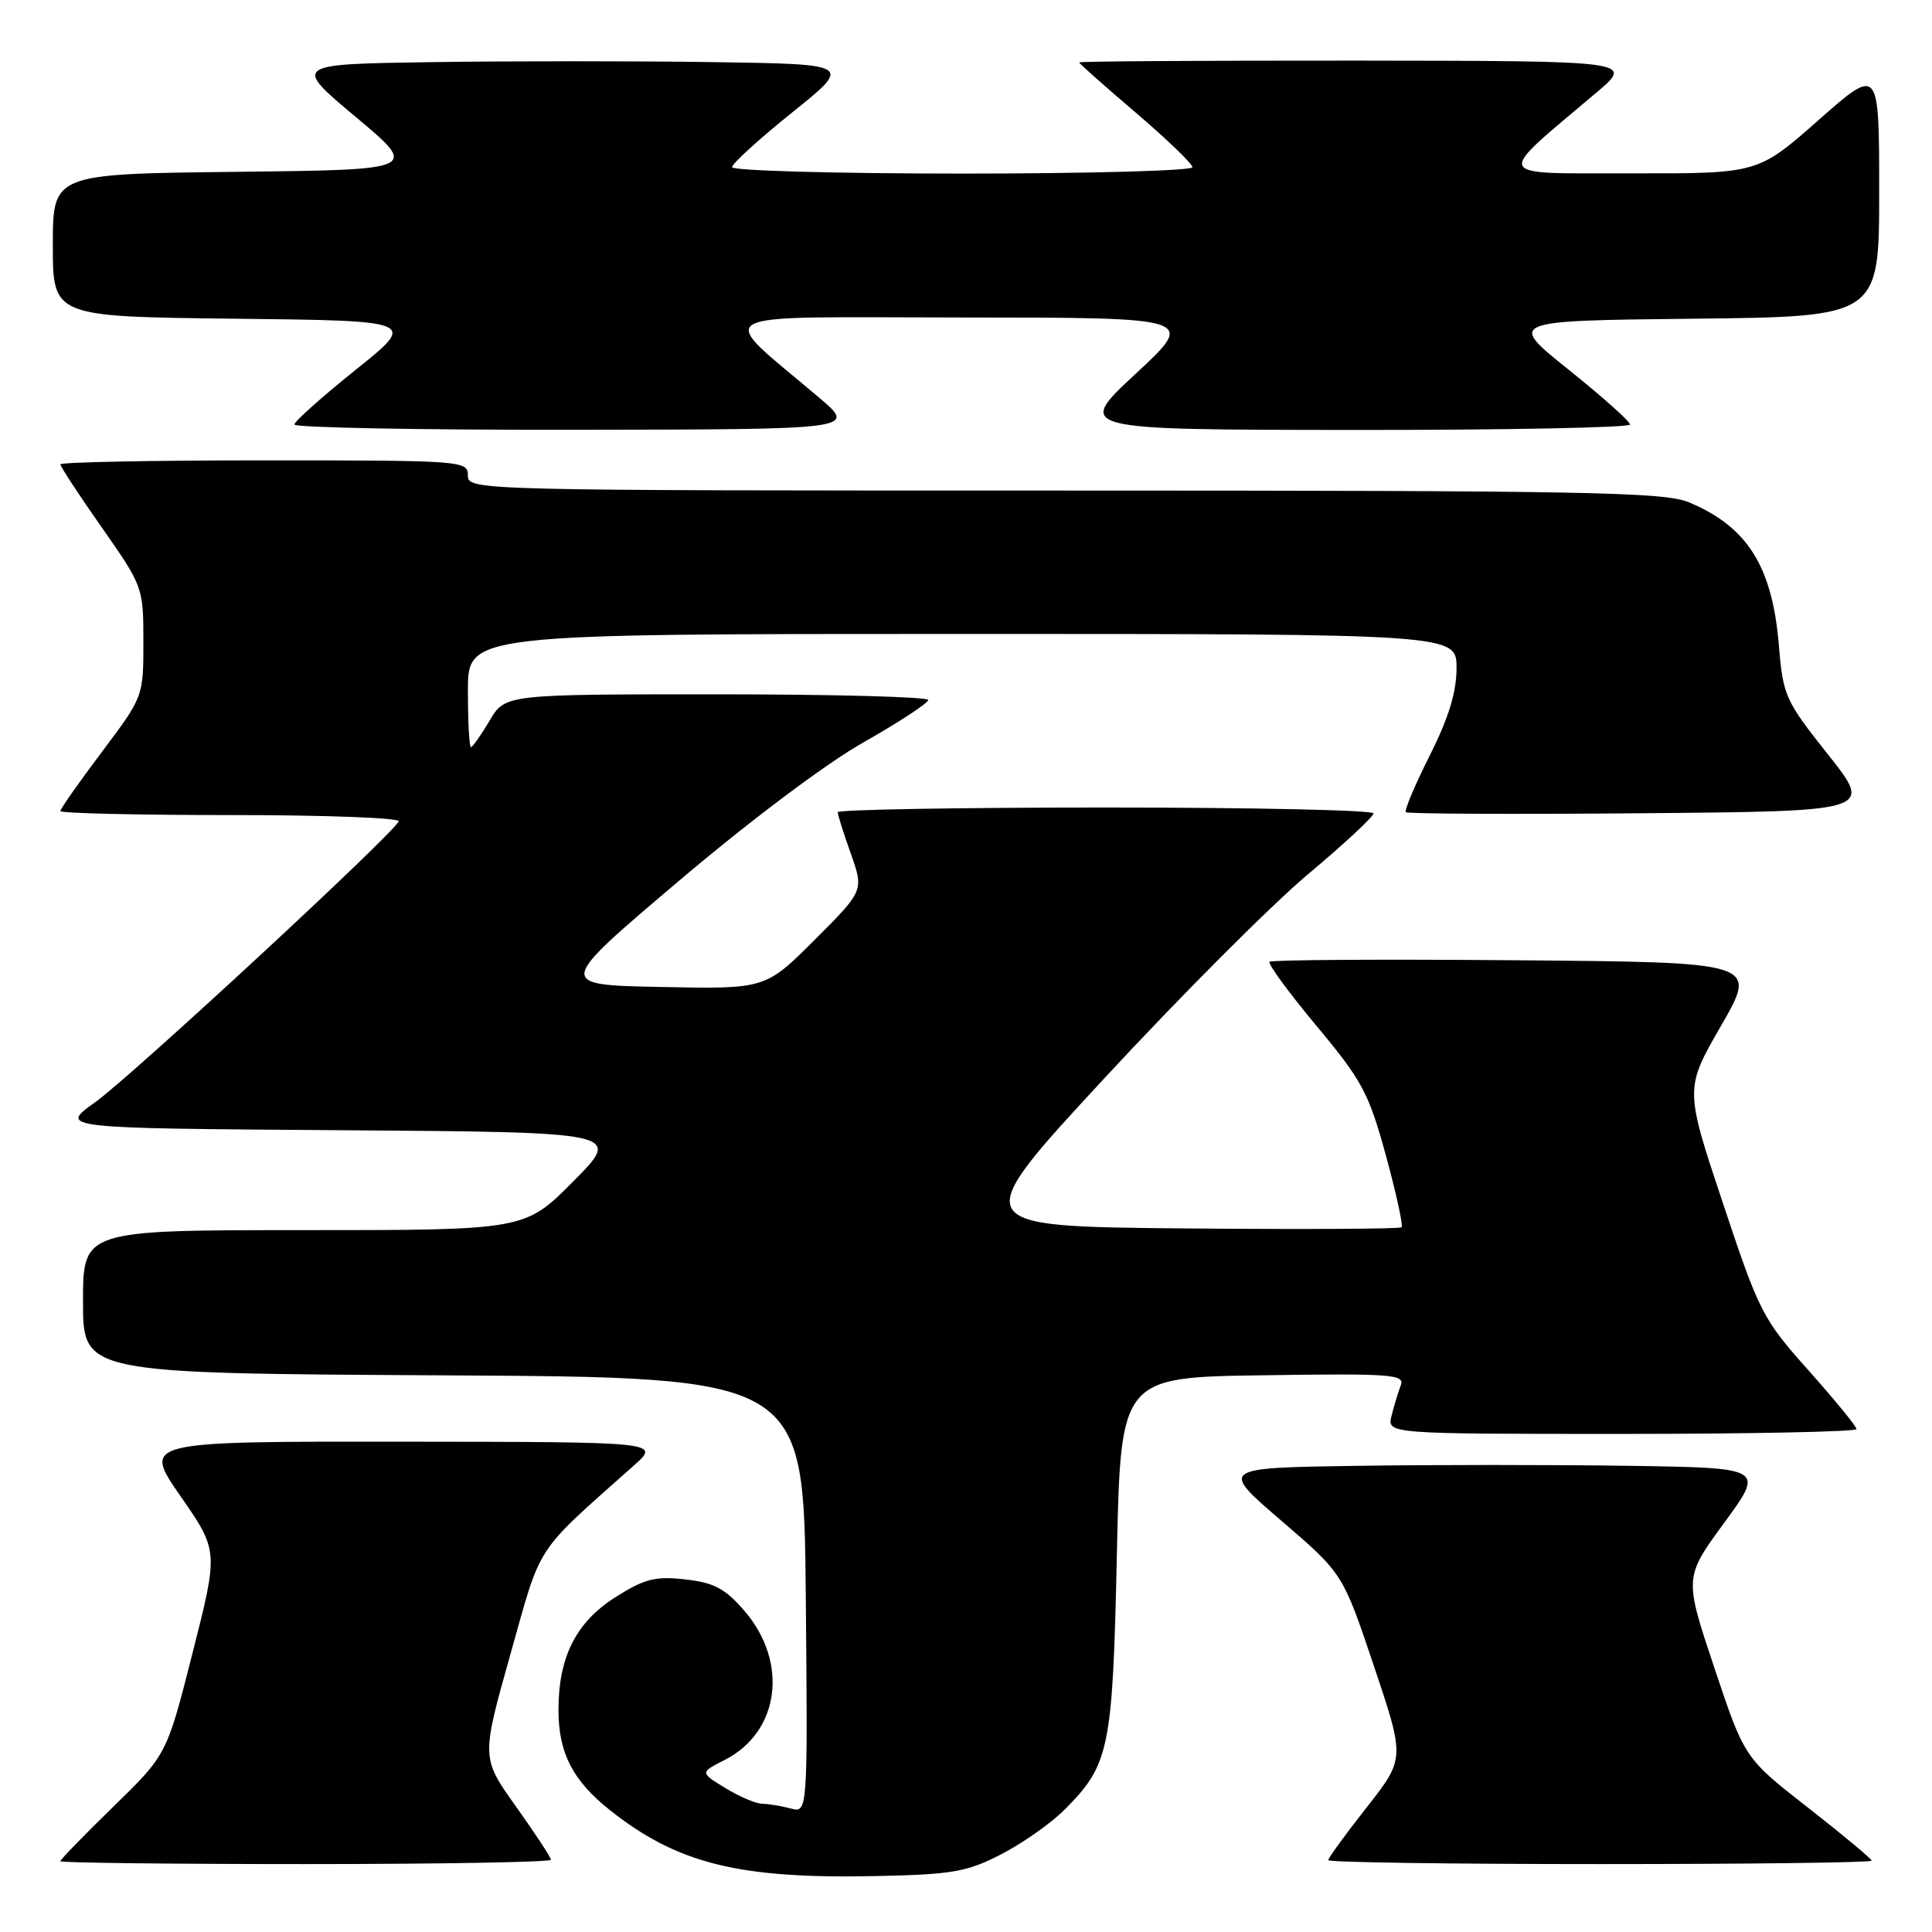 <?xml version="1.0" encoding="UTF-8" standalone="no"?>
<!DOCTYPE svg PUBLIC "-//W3C//DTD SVG 1.1//EN" "http://www.w3.org/Graphics/SVG/1.1/DTD/svg11.dtd" >
<svg xmlns="http://www.w3.org/2000/svg" xmlns:xlink="http://www.w3.org/1999/xlink" version="1.1" viewBox="0 0 256 256">
 <g >
 <path fill="currentColor"
d=" M 132.63 245.72 C 135.45 244.27 139.23 241.62 141.02 239.83 C 147.02 233.83 147.43 231.85 147.99 206.00 C 148.50 182.50 148.50 182.50 167.37 182.23 C 184.39 181.98 186.17 182.11 185.61 183.57 C 185.27 184.46 184.72 186.27 184.39 187.59 C 183.78 190.00 183.78 190.00 214.89 190.00 C 232.00 190.00 246.00 189.71 246.00 189.36 C 246.00 189.01 243.15 185.53 239.66 181.61 C 233.56 174.78 233.11 173.90 228.28 159.38 C 223.24 144.26 223.24 144.26 228.07 135.88 C 232.90 127.50 232.90 127.50 200.80 127.24 C 183.14 127.09 168.48 127.18 168.22 127.44 C 167.97 127.70 170.76 131.52 174.44 135.93 C 180.49 143.18 181.36 144.81 183.63 153.07 C 185.00 158.10 185.94 162.39 185.72 162.62 C 185.49 162.85 172.45 162.91 156.74 162.77 C 128.18 162.50 128.18 162.50 146.34 142.87 C 156.33 132.08 168.44 119.94 173.25 115.90 C 178.06 111.87 182.00 108.21 182.00 107.78 C 182.00 107.35 166.03 107.00 146.50 107.00 C 126.97 107.00 111.00 107.28 111.00 107.62 C 111.00 107.95 111.78 110.43 112.74 113.12 C 114.47 118.01 114.47 118.01 107.95 124.53 C 101.42 131.06 101.42 131.06 87.57 130.78 C 73.71 130.50 73.71 130.50 89.82 116.84 C 99.31 108.79 109.43 101.18 114.46 98.34 C 119.15 95.68 122.99 93.16 122.99 92.75 C 123.00 92.34 110.38 92.00 94.97 92.00 C 66.93 92.00 66.93 92.00 64.87 95.50 C 63.73 97.42 62.62 99.00 62.40 99.00 C 62.18 99.00 62.00 95.62 62.00 91.50 C 62.00 84.00 62.00 84.00 127.50 84.00 C 193.00 84.00 193.00 84.00 193.00 88.52 C 193.00 91.72 191.95 95.13 189.44 100.13 C 187.48 104.02 186.06 107.39 186.28 107.62 C 186.51 107.84 200.53 107.91 217.45 107.76 C 248.19 107.50 248.19 107.50 242.24 100.00 C 236.54 92.82 236.26 92.20 235.71 85.50 C 234.84 75.04 231.54 69.79 223.77 66.55 C 220.53 65.20 210.10 65.00 141.03 65.00 C 62.67 65.00 62.00 64.98 62.00 63.00 C 62.00 61.05 61.33 61.00 35.00 61.00 C 20.15 61.00 8.00 61.24 8.00 61.53 C 8.00 61.82 10.47 65.60 13.50 69.91 C 18.94 77.68 19.00 77.84 19.00 85.04 C 19.00 92.31 18.99 92.33 13.50 99.63 C 10.48 103.65 8.00 107.18 8.00 107.47 C 8.00 107.76 18.16 108.00 30.58 108.00 C 43.00 108.00 53.02 108.37 52.83 108.83 C 52.19 110.44 17.43 142.60 12.64 146.03 C 7.77 149.50 7.77 149.50 45.10 149.76 C 82.42 150.02 82.42 150.02 75.99 156.51 C 69.56 163.00 69.56 163.00 40.28 163.00 C 11.00 163.00 11.00 163.00 11.00 172.49 C 11.00 181.98 11.00 181.98 58.75 182.24 C 106.50 182.50 106.50 182.50 106.77 211.37 C 107.03 240.24 107.03 240.24 104.77 239.63 C 103.52 239.30 101.83 239.02 101.00 239.01 C 100.17 239.00 97.98 238.07 96.12 236.93 C 92.74 234.87 92.74 234.87 96.05 233.19 C 103.32 229.48 104.52 220.25 98.62 213.42 C 96.08 210.49 94.62 209.71 90.80 209.28 C 86.82 208.83 85.41 209.19 81.56 211.63 C 76.34 214.93 74.00 219.55 74.00 226.57 C 74.00 232.28 75.89 235.95 80.84 239.87 C 89.77 246.95 97.92 248.97 116.00 248.59 C 126.19 248.38 128.09 248.05 132.63 245.72 Z  M 73.00 246.43 C 73.00 246.12 70.92 242.95 68.38 239.39 C 63.77 232.92 63.77 232.92 67.63 219.21 C 71.83 204.27 70.67 206.05 84.00 194.18 C 87.50 191.06 87.50 191.06 53.20 191.03 C 18.89 191.00 18.89 191.00 23.92 198.25 C 28.95 205.50 28.95 205.50 25.52 219.00 C 22.10 232.49 22.10 232.49 15.05 239.36 C 11.17 243.14 8.00 246.40 8.00 246.62 C 8.00 246.83 22.62 247.00 40.50 247.00 C 58.38 247.00 73.00 246.74 73.00 246.43 Z  M 248.00 246.55 C 248.00 246.31 244.21 243.15 239.58 239.53 C 231.16 232.96 231.16 232.96 227.16 220.99 C 223.16 209.02 223.16 209.02 228.48 201.76 C 233.80 194.50 233.80 194.50 215.90 194.23 C 206.05 194.08 189.82 194.08 179.81 194.23 C 161.63 194.50 161.63 194.50 169.78 201.50 C 177.93 208.50 177.93 208.50 182.05 220.76 C 186.17 233.02 186.17 233.02 181.09 239.49 C 178.29 243.05 176.00 246.19 176.00 246.48 C 176.00 246.77 192.20 247.00 212.00 247.00 C 231.80 247.00 248.00 246.80 248.00 246.55 Z  M 108.55 52.70 C 94.70 40.94 92.72 42.05 127.50 42.07 C 158.50 42.08 158.50 42.08 150.50 49.51 C 142.50 56.94 142.50 56.94 179.25 56.97 C 199.46 56.99 216.00 56.66 215.99 56.25 C 215.99 55.84 212.33 52.58 207.87 49.00 C 199.75 42.50 199.75 42.50 224.38 42.23 C 249.00 41.97 249.00 41.97 249.00 25.39 C 249.00 8.82 249.00 8.82 240.97 15.91 C 232.93 23.00 232.93 23.00 216.22 22.97 C 197.49 22.94 197.88 23.82 211.52 12.28 C 216.50 8.07 216.50 8.07 179.75 8.03 C 159.54 8.02 143.00 8.12 143.00 8.27 C 143.00 8.43 146.38 11.42 150.50 14.93 C 154.62 18.45 158.00 21.70 158.00 22.16 C 158.00 22.62 144.28 23.00 127.50 23.00 C 110.72 23.00 97.00 22.62 97.00 22.15 C 97.00 21.69 100.59 18.42 104.97 14.90 C 112.94 8.50 112.94 8.50 94.47 8.23 C 84.31 8.08 67.63 8.08 57.39 8.23 C 38.78 8.50 38.78 8.50 47.14 15.50 C 55.50 22.50 55.50 22.50 31.25 22.77 C 7.00 23.04 7.00 23.04 7.00 32.50 C 7.00 41.96 7.00 41.96 31.12 42.23 C 55.25 42.50 55.25 42.50 47.13 49.00 C 42.67 52.58 39.01 55.84 39.01 56.25 C 39.00 56.66 55.76 56.98 76.25 56.95 C 113.50 56.90 113.50 56.90 108.55 52.70 Z "/>
</g>
</svg>